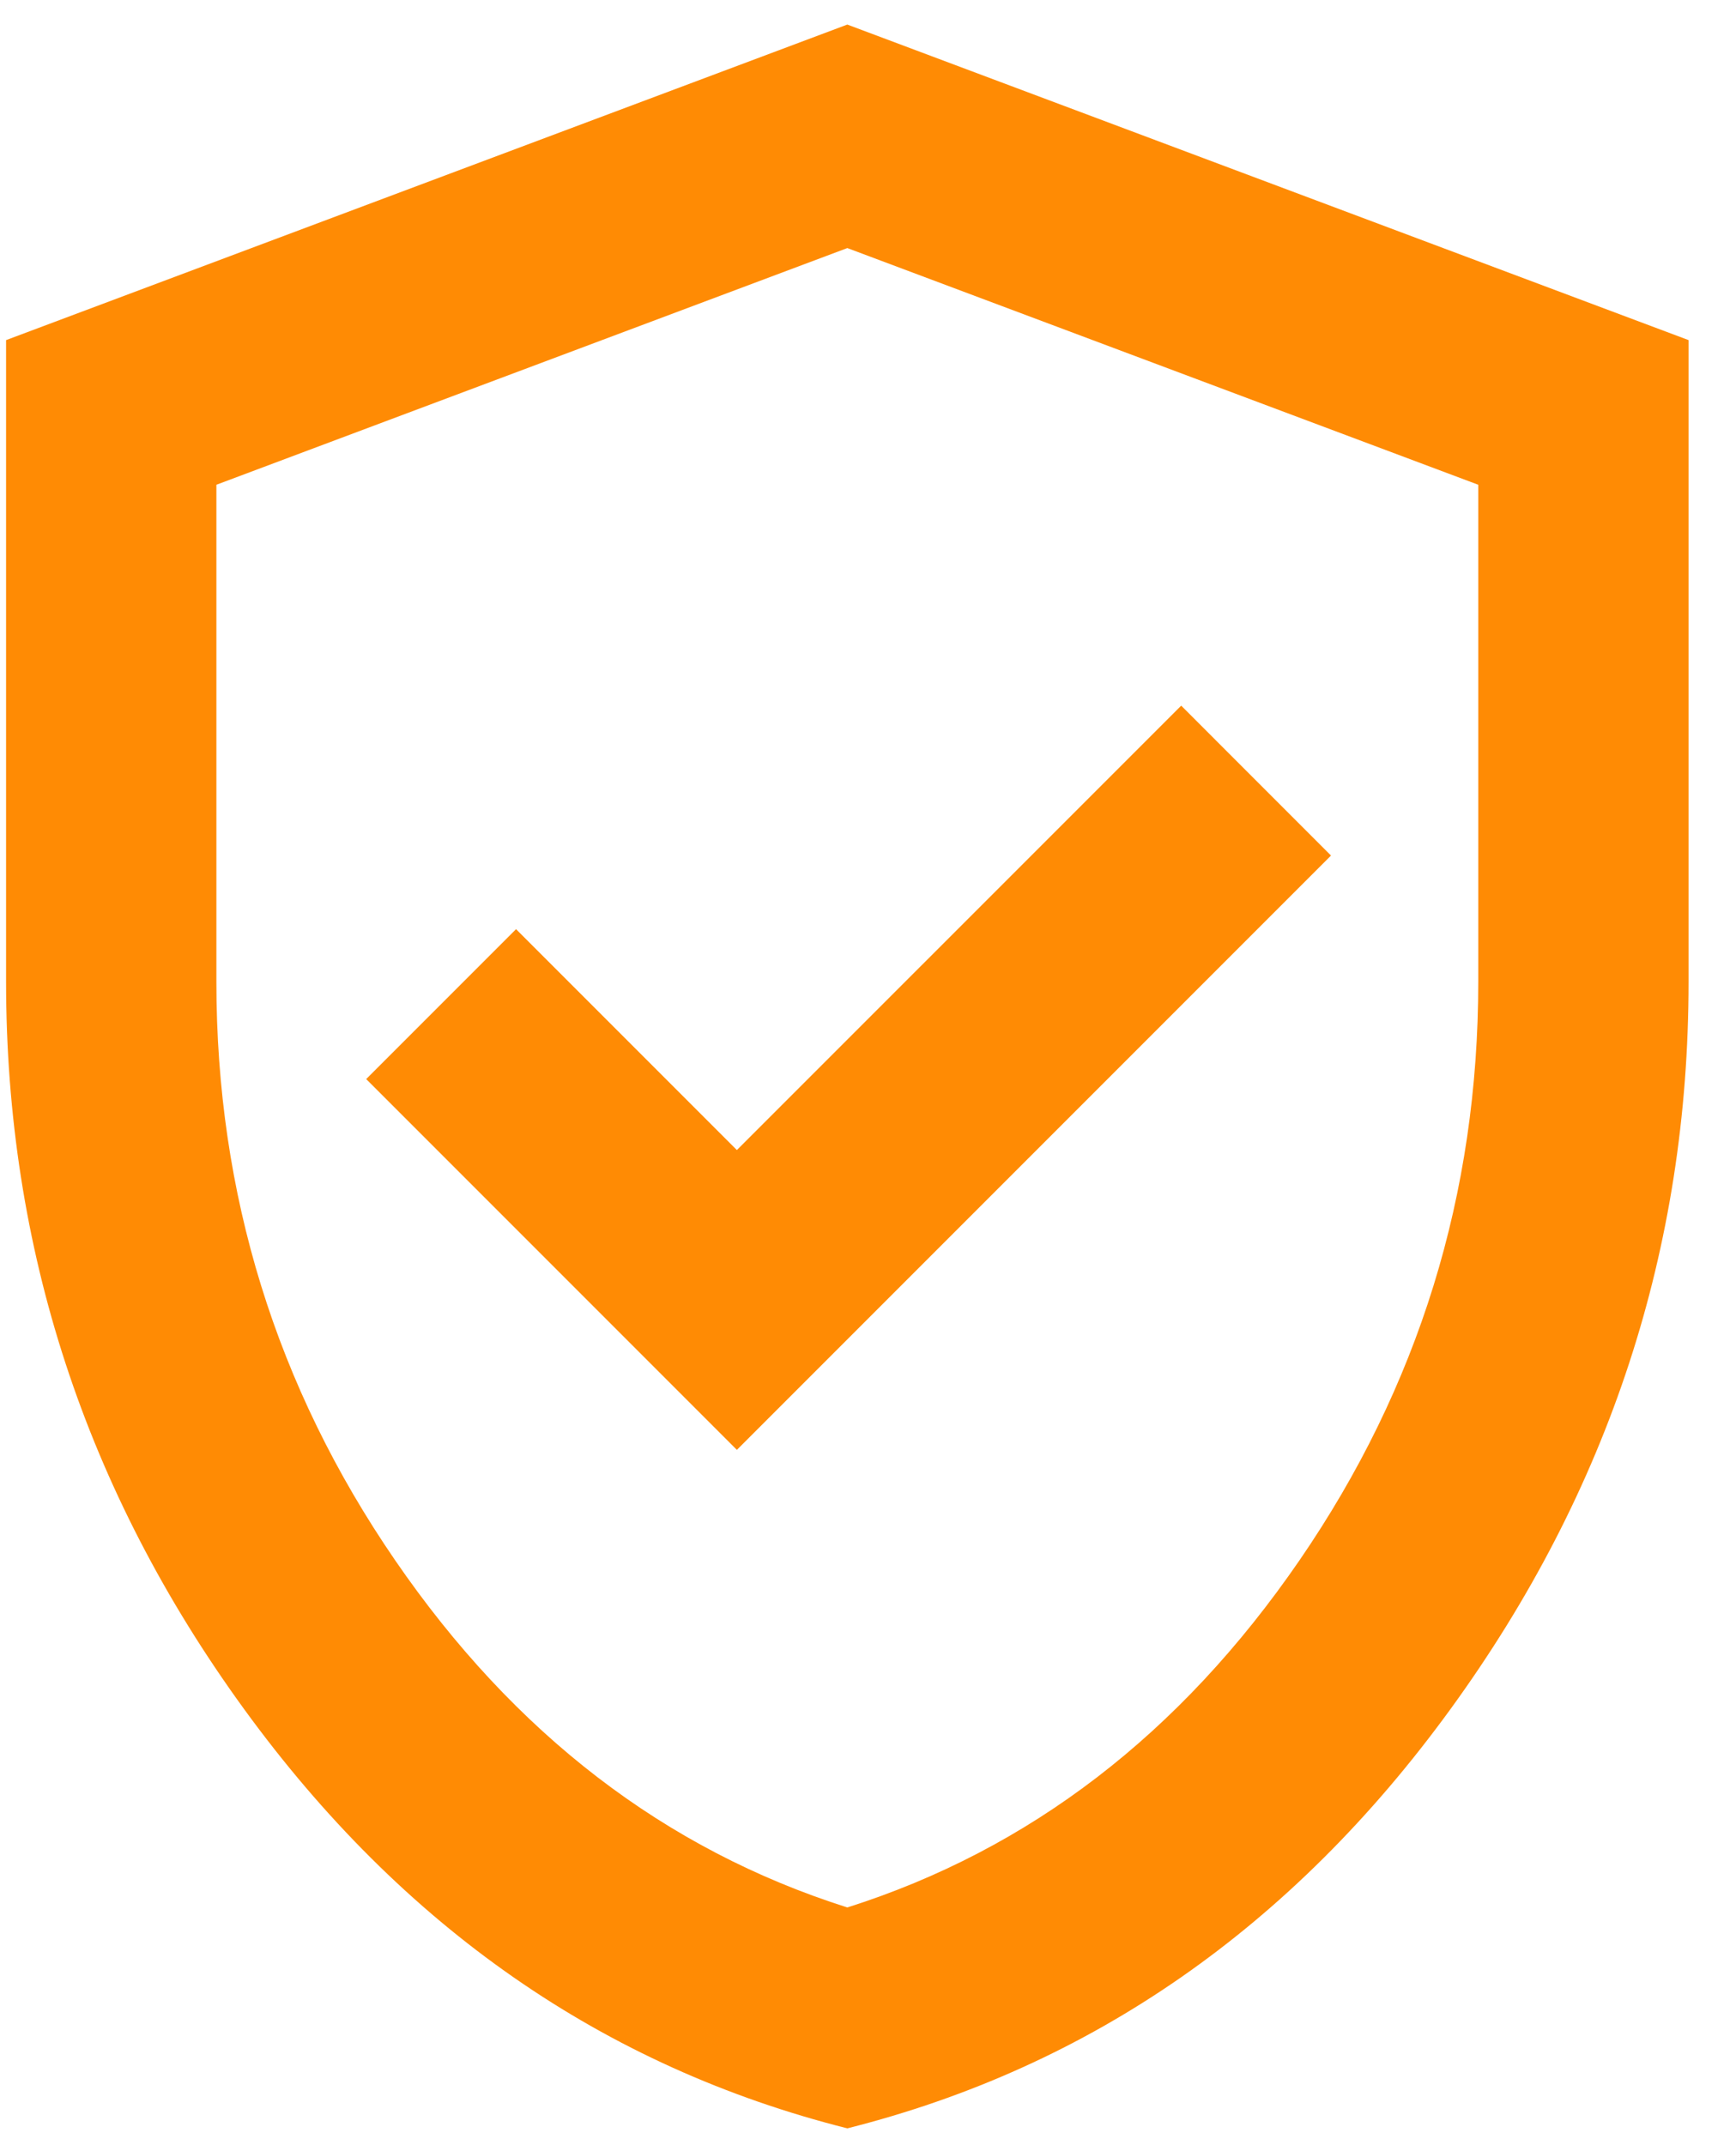 <svg width="34" height="42" viewBox="0 0 34 42" fill="none" xmlns="http://www.w3.org/2000/svg">
<path d="M14.432 28.387L26.068 16.751L23.134 13.816L14.432 22.517L10.107 18.192L7.172 21.127L14.432 28.387ZM16.595 41.671C11.823 40.469 7.885 37.732 4.778 33.459C1.672 29.185 0.119 24.44 0.119 19.222V6.659L16.595 0.481L33.071 6.659V19.222C33.071 24.44 31.517 29.185 28.411 33.459C25.305 37.732 21.366 40.469 16.595 41.671ZM16.595 37.346C20.164 36.213 23.116 33.948 25.451 30.549C27.785 27.151 28.952 23.376 28.952 19.222V9.491L16.595 4.857L4.238 9.491V19.222C4.238 23.376 5.405 27.151 7.739 30.549C10.073 33.948 13.025 36.213 16.595 37.346Z" fill="#FF8B04"/>
</svg>
